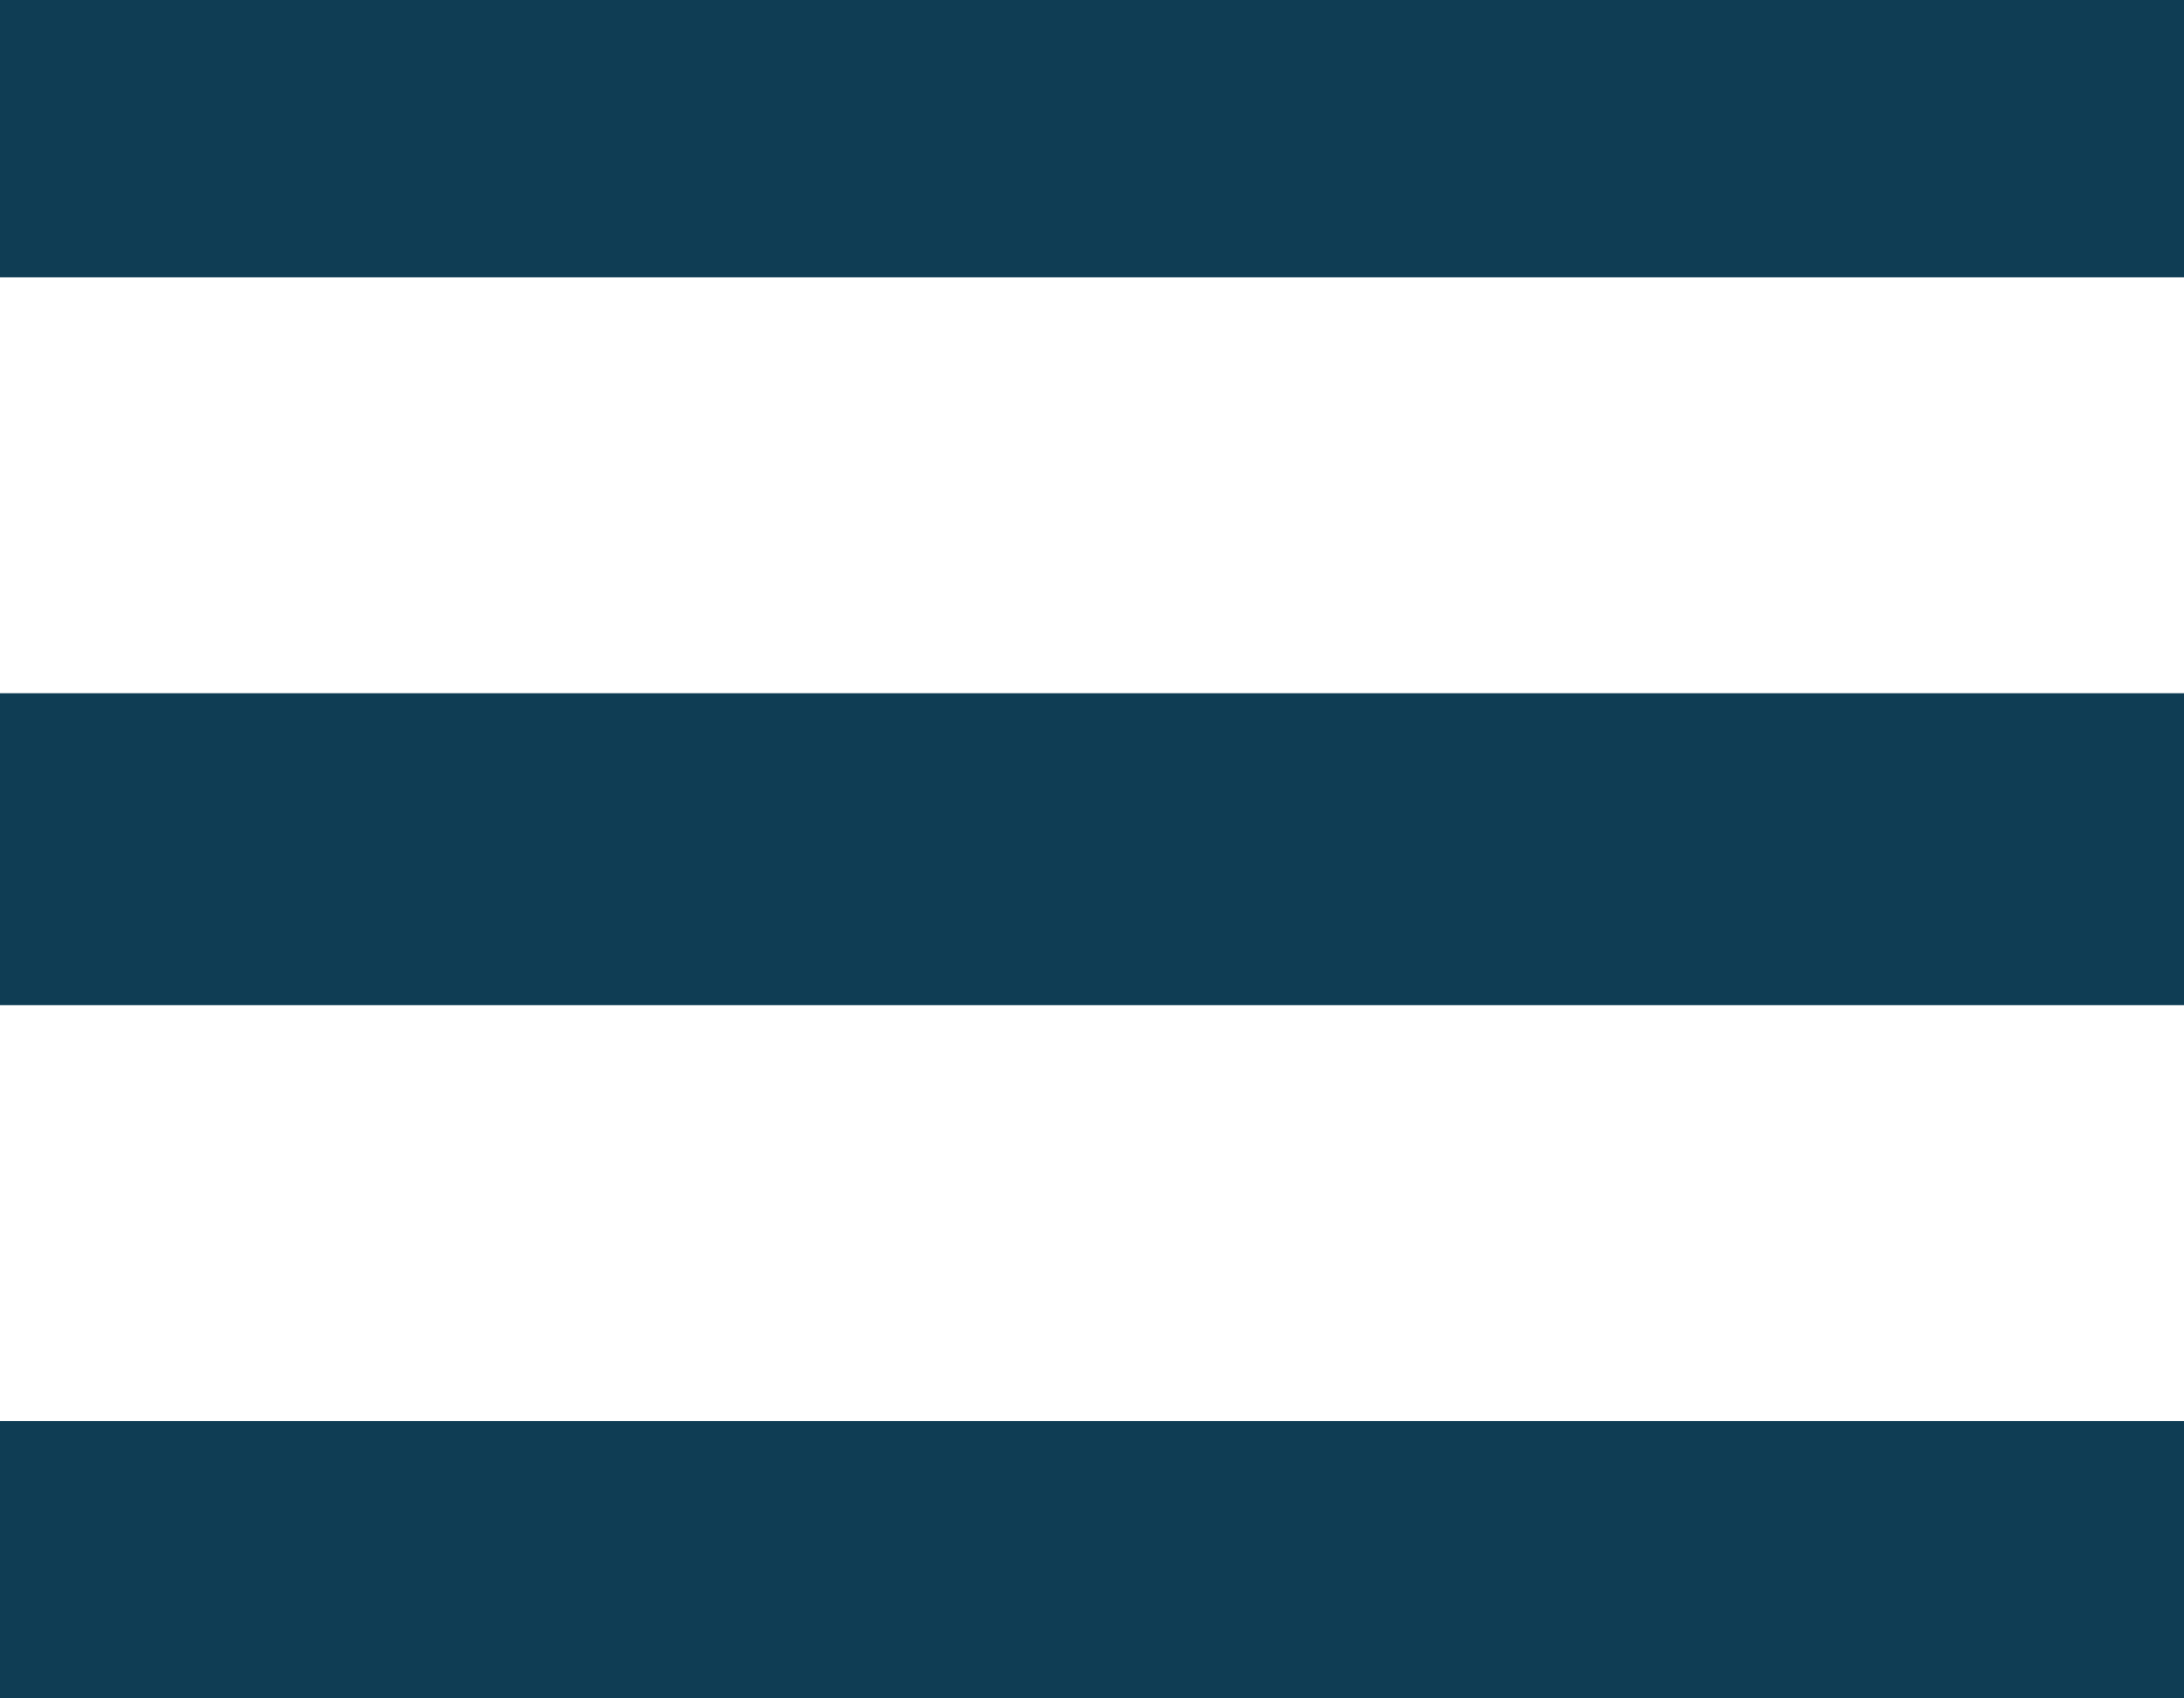 <svg width="63" height="49" viewBox="0 0 63 49" fill="none" xmlns="http://www.w3.org/2000/svg">
<rect width="63" height="8" fill="#0F3D54"/>
<rect y="20" width="63" height="9" fill="#0F3D54"/>
<rect y="41" width="63" height="8" fill="#0F3D54"/>
</svg>
